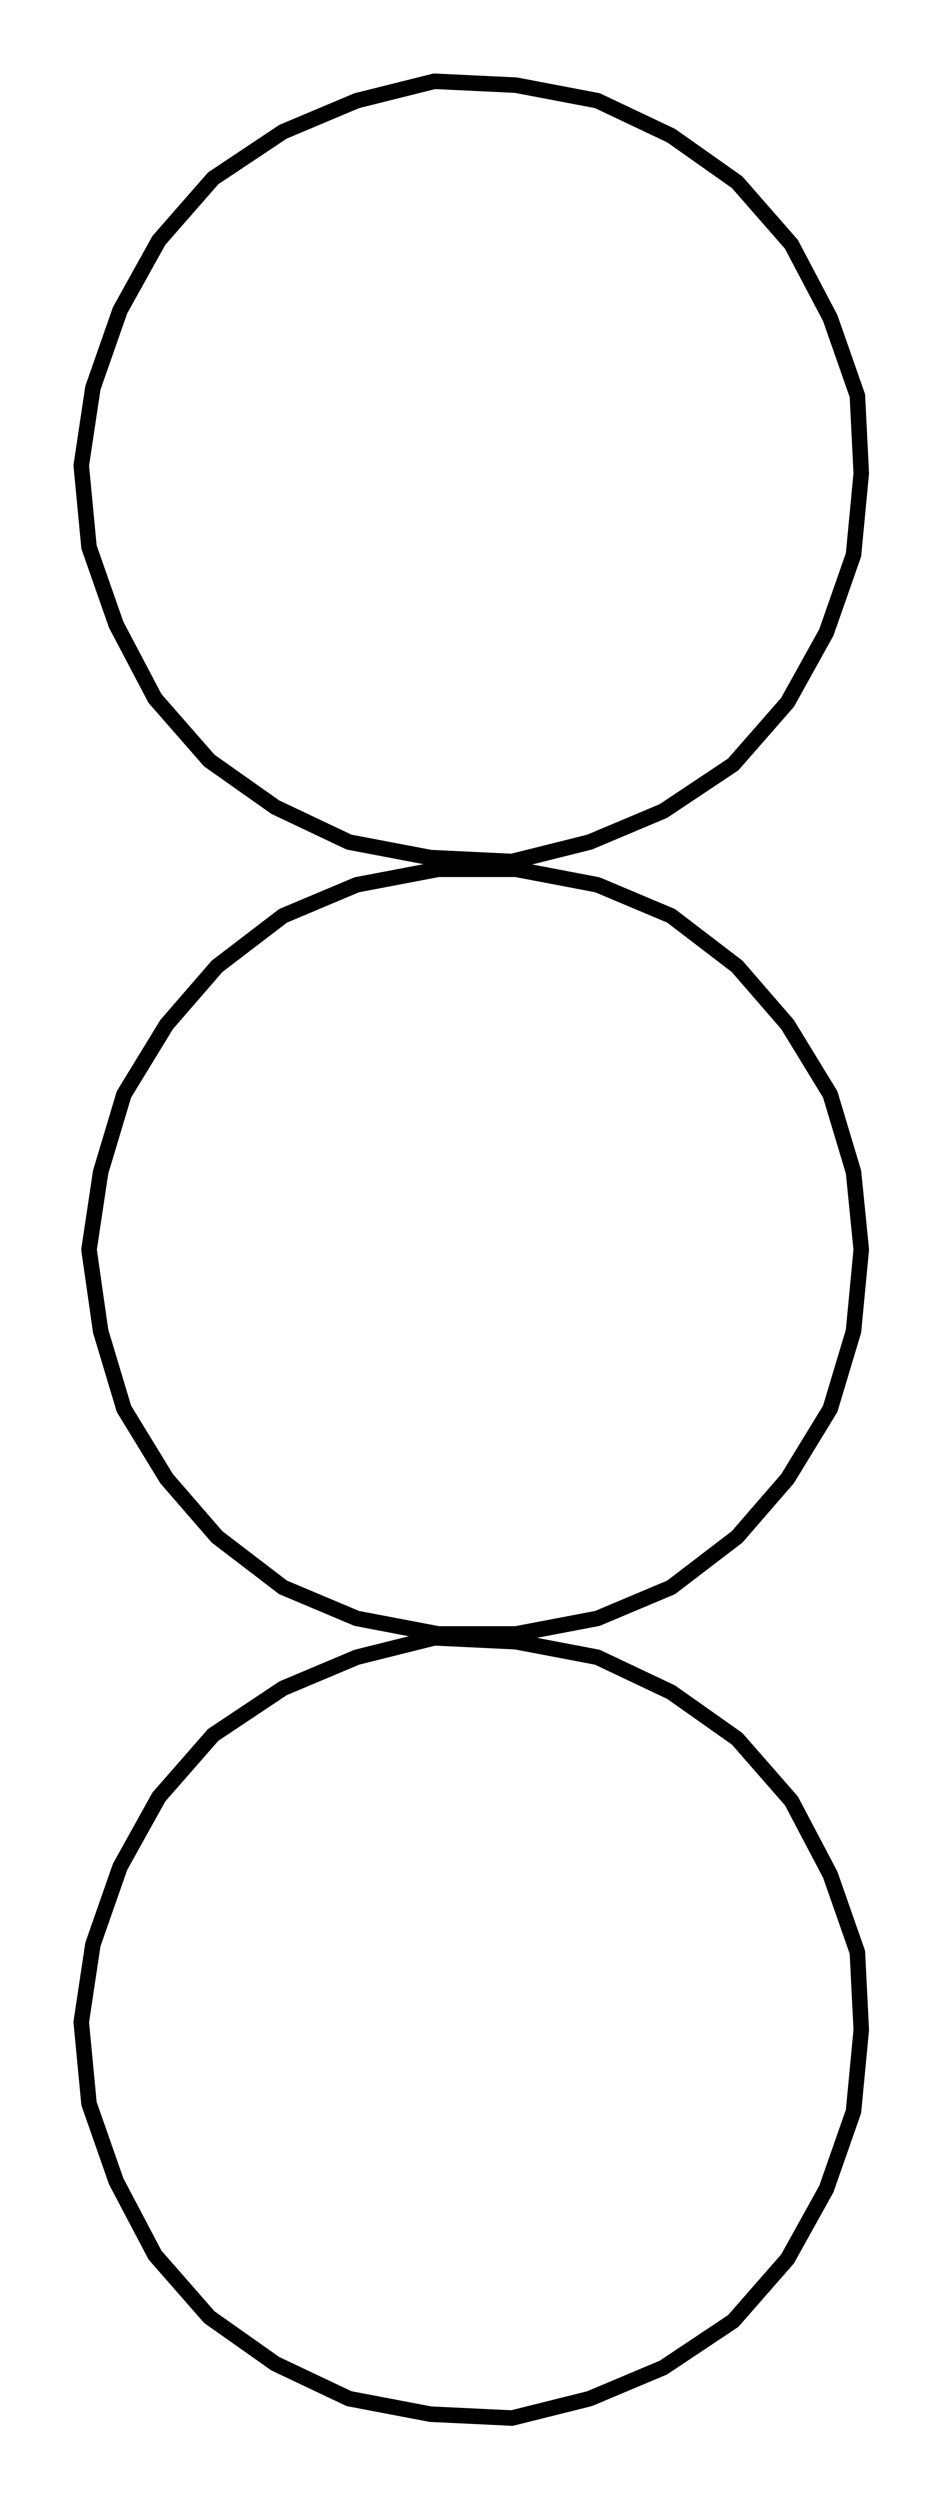 <?xml version="1.0" encoding="UTF-8" standalone="no"?>
<svg
   xmlns:dc="http://purl.org/dc/elements/1.1/"
   xmlns:cc="http://creativecommons.org/ns#"
   xmlns:rdf="http://www.w3.org/1999/02/22-rdf-syntax-ns#"
   xmlns:svg="http://www.w3.org/2000/svg"
   xmlns="http://www.w3.org/2000/svg"
   xmlns:sodipodi="http://sodipodi.sourceforge.net/DTD/sodipodi-0.dtd"
   xmlns:inkscape="http://www.inkscape.org/namespaces/inkscape"
   sodipodi:docname="HS7.wmf"
   id="svg1285"
   height="181.751mm"
   width="68.58mm"
   version="1.0">
  <sodipodi:namedview
     id="namedview1287"
     inkscape:window-height="480"
     inkscape:window-width="640"
     inkscape:pageshadow="2"
     inkscape:pageopacity="0"
     guidetolerance="10"
     gridtolerance="10"
     objecttolerance="10"
     borderopacity="1"
     inkscape:document-rotation="0"
     bordercolor="#666666"
     pagecolor="#ffffff" />
  <defs
     id="defs1277">
    <pattern
       y="0"
       x="0"
       height="6"
       width="6"
       patternUnits="userSpaceOnUse"
       id="WMFhbasepattern" />
  </defs>
  <path
     id="path1279"
     d="  M 236.733,557.8   L 235.667,536.467   L 228.2,515.133   L 217.533,494.867   L 202.6,477.8   L 184.467,465   L 164.2,455.4   L 141.8,451.133   L 119.4,450.067   L 98.067,455.4   L 77.8,463.933   L 58.6,476.733   L 43.667,493.8   L 33,513   L 25.533,534.333   L 22.333,555.667   L 24.467,578.067   L 31.933,599.4   L 42.6,619.667   L 57.533,636.733   L 75.667,649.533   L 95.933,659.133   L 118.333,663.4   L 140.733,664.467   L 162.067,659.133   L 182.333,650.6   L 201.533,637.8   L 216.467,620.733   L 227.133,601.533   L 234.6,580.2  z "
     style="fill:none;stroke:#000000;stroke-width:4.267px;stroke-linecap:round;stroke-linejoin:round;stroke-miterlimit:4;stroke-dasharray:none;stroke-opacity:1;" />
  <path
     id="path1281"
     d="  M 236.733,130.067   L 235.667,108.733   L 228.2,87.4   L 217.533,67.133   L 202.6,50.067   L 184.467,37.267   L 164.2,27.667   L 141.8,23.4   L 119.4,22.333   L 98.067,27.667   L 77.8,36.2   L 58.6,49   L 43.667,66.067   L 33,85.267   L 25.533,106.6   L 22.333,127.933   L 24.467,150.333   L 31.933,171.667   L 42.6,191.933   L 57.533,209   L 75.667,221.8   L 95.933,231.4   L 118.333,235.667   L 140.733,236.733   L 162.067,231.4   L 182.333,222.867   L 201.533,210.067   L 216.467,193   L 227.133,173.8   L 234.6,152.467  z "
     style="fill:none;stroke:#000000;stroke-width:4.267px;stroke-linecap:round;stroke-linejoin:round;stroke-miterlimit:4;stroke-dasharray:none;stroke-opacity:1;" />
  <path
     id="path1283"
     d="  M 236.733,343.4   L 234.6,322.067   L 228.2,300.733   L 216.467,281.533   L 202.6,265.533   L 184.467,251.667   L 164.2,243.133   L 141.8,238.867   L 120.467,238.867   L 98.067,243.133   L 77.8,251.667   L 59.667,265.533   L 45.8,281.533   L 34.067,300.733   L 27.667,322.067   L 24.467,343.4   L 27.667,365.8   L 34.067,387.133   L 45.8,406.333   L 59.667,422.333   L 77.8,436.2   L 98.067,444.733   L 120.467,449   L 141.8,449   L 164.2,444.733   L 184.467,436.2   L 202.6,422.333   L 216.467,406.333   L 228.2,387.133   L 234.6,365.8  z "
     style="fill:none;stroke:#000000;stroke-width:4.267px;stroke-linecap:round;stroke-linejoin:round;stroke-miterlimit:4;stroke-dasharray:none;stroke-opacity:1;" />
</svg>
